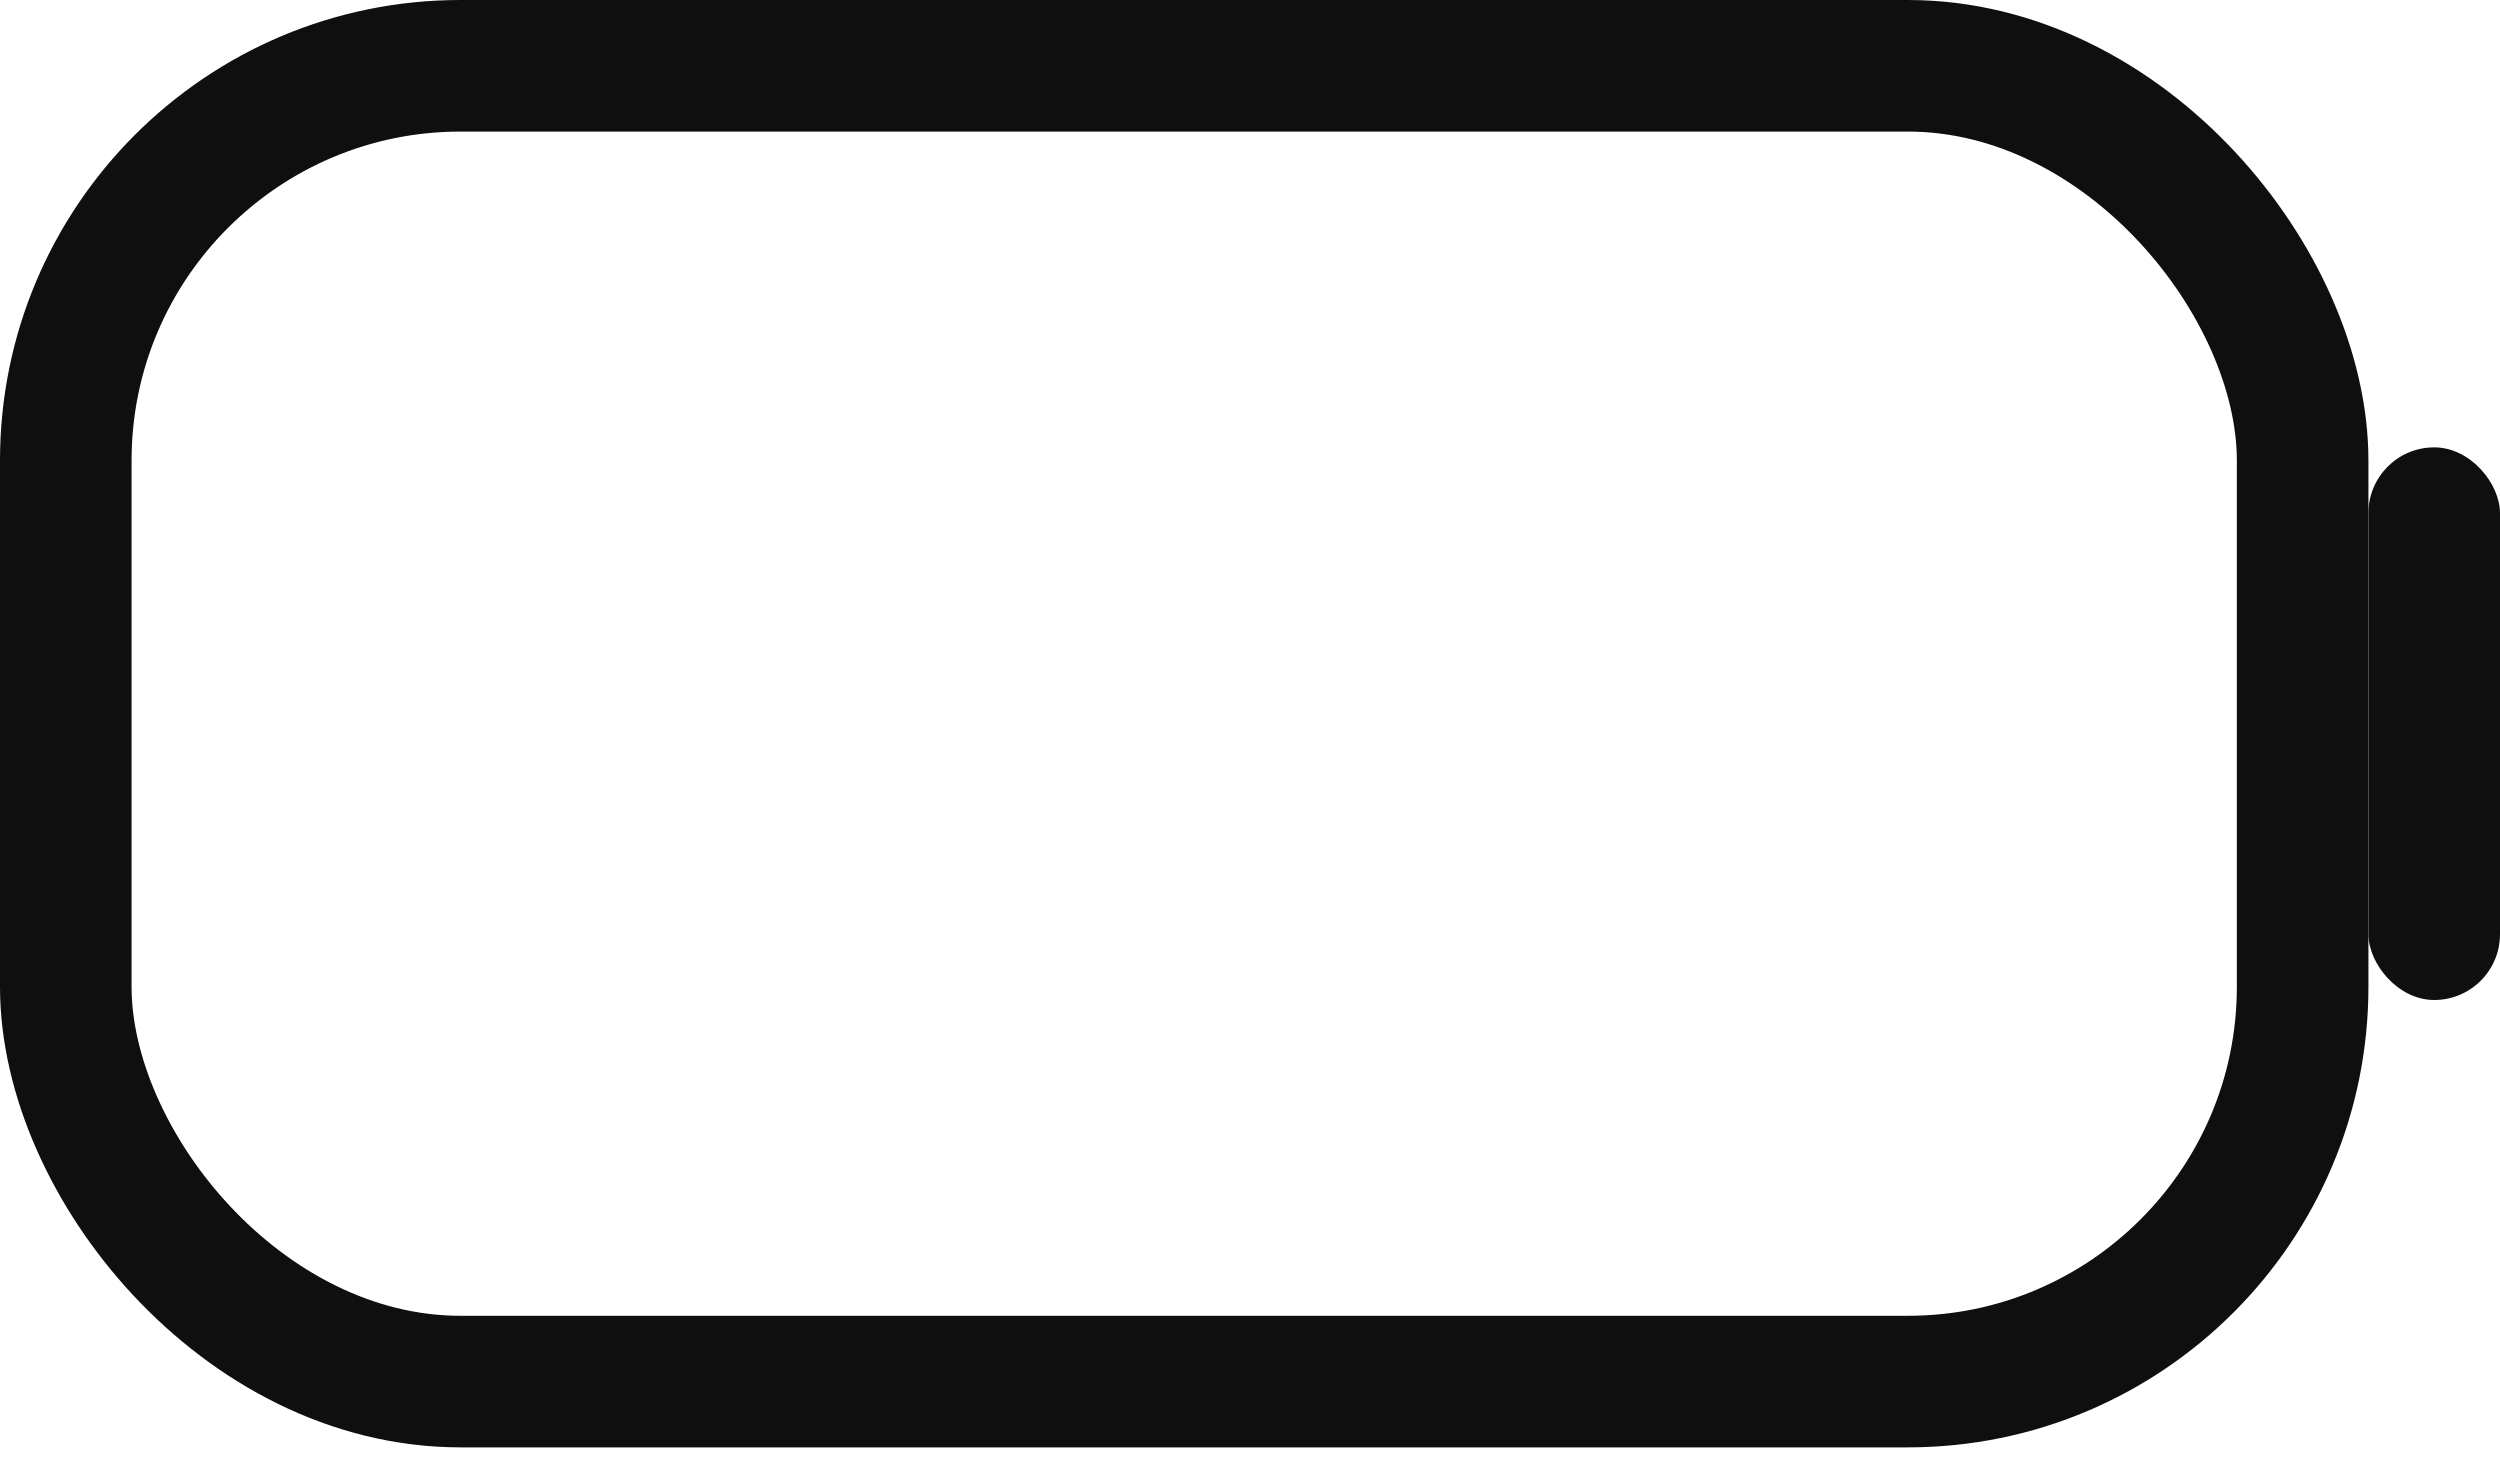<?xml version="1.0" encoding="UTF-8"?>
<svg width="95px" height="56px" viewBox="0 0 95 56" version="1.1" xmlns="http://www.w3.org/2000/svg" xmlns:xlink="http://www.w3.org/1999/xlink">
    <!-- Generator: Sketch 61.2 (89653) - https://sketch.com -->
    <title>电量</title>
    <desc>Created with Sketch.</desc>
    <g id="页面-1" stroke="none" stroke-width="1" fill="none" fill-rule="evenodd">
        <g id="1" transform="translate(-883, -635)">
            <g id="电量" transform="translate(883, 635)">
                <rect id="矩形" stroke="#0F0F0F" stroke-width="5" x="2.5" y="2.5" width="85" height="50" rx="15"></rect>
                <rect id="矩形" fill="#0F0F0F" x="90" y="17" width="5" height="21" rx="2.5"></rect>
            </g>
        </g>
    </g>
</svg>